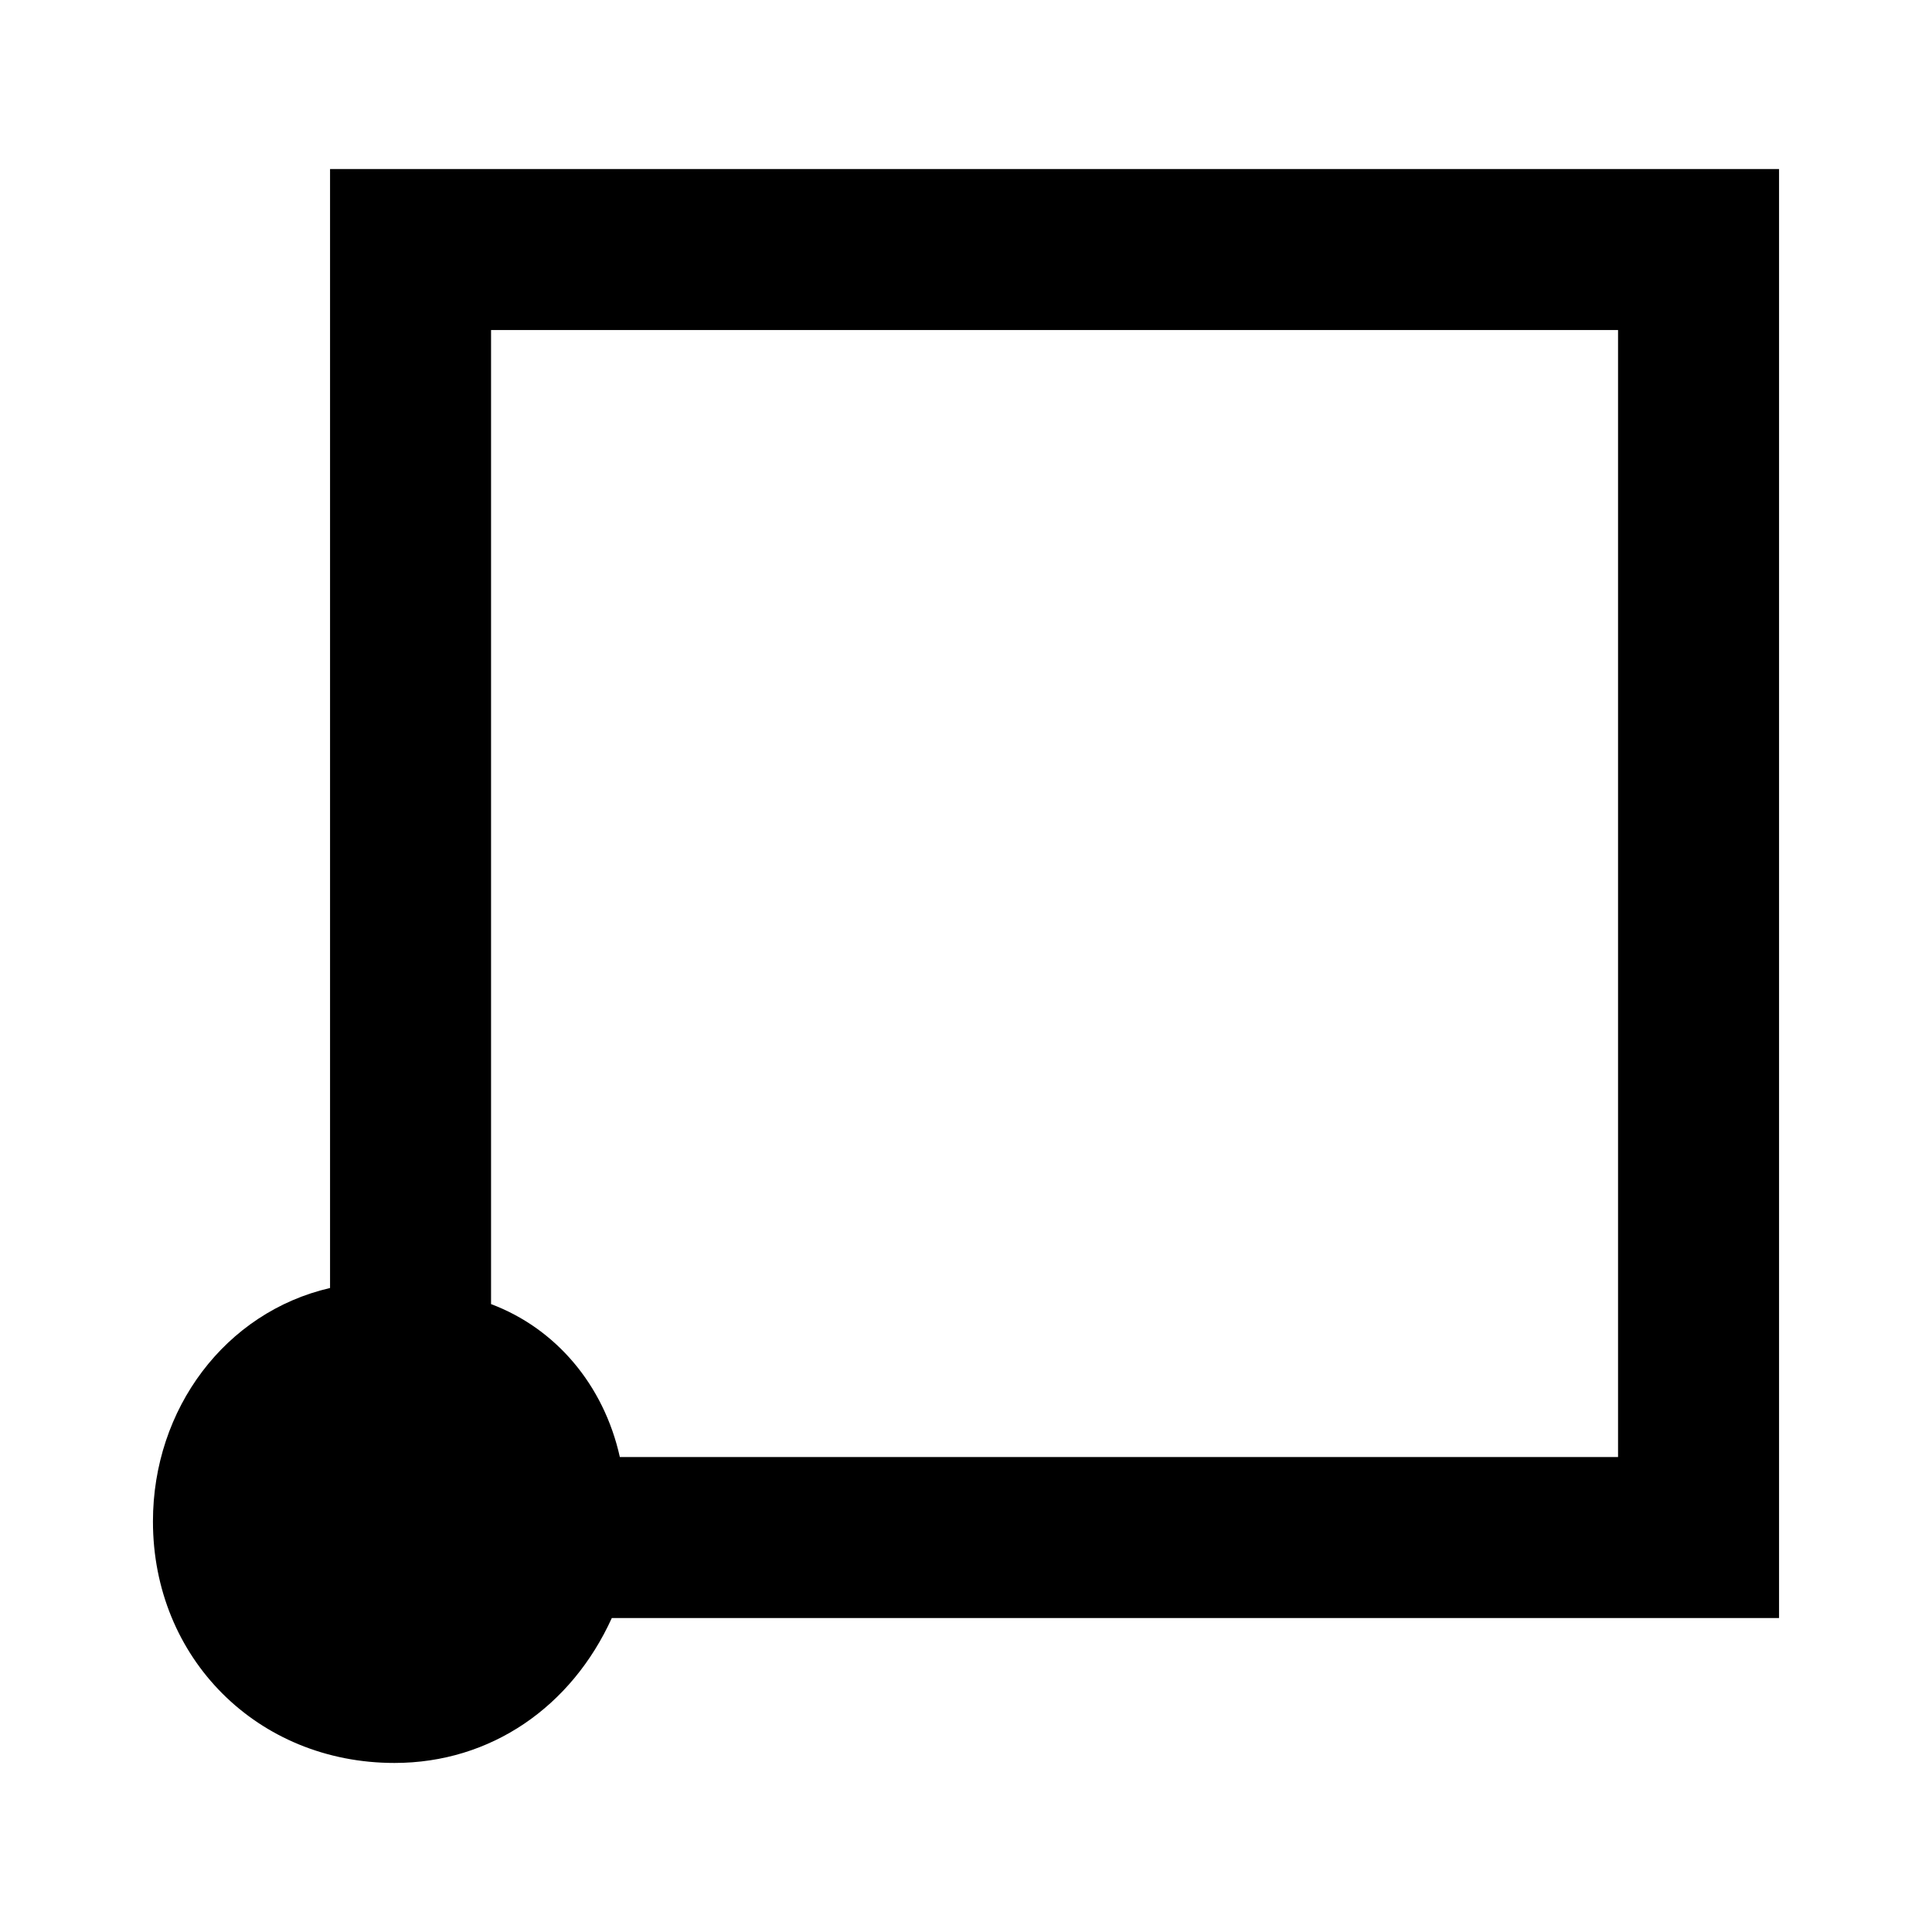 <svg xmlns="http://www.w3.org/2000/svg" width="24" height="24" fill="currentColor" viewBox="0 0 24 24">
  <path fill-rule="evenodd" d="M22.1 2.1h-18V16c-1.3.3-2.2 1.5-2.2 2.9 0 1.7 1.3 3 3 3 1.2 0 2.2-.7 2.7-1.8h14.5zm-2 16H7.7c-.2-.9-.8-1.6-1.6-1.9V4.1h14z"/>
</svg>
